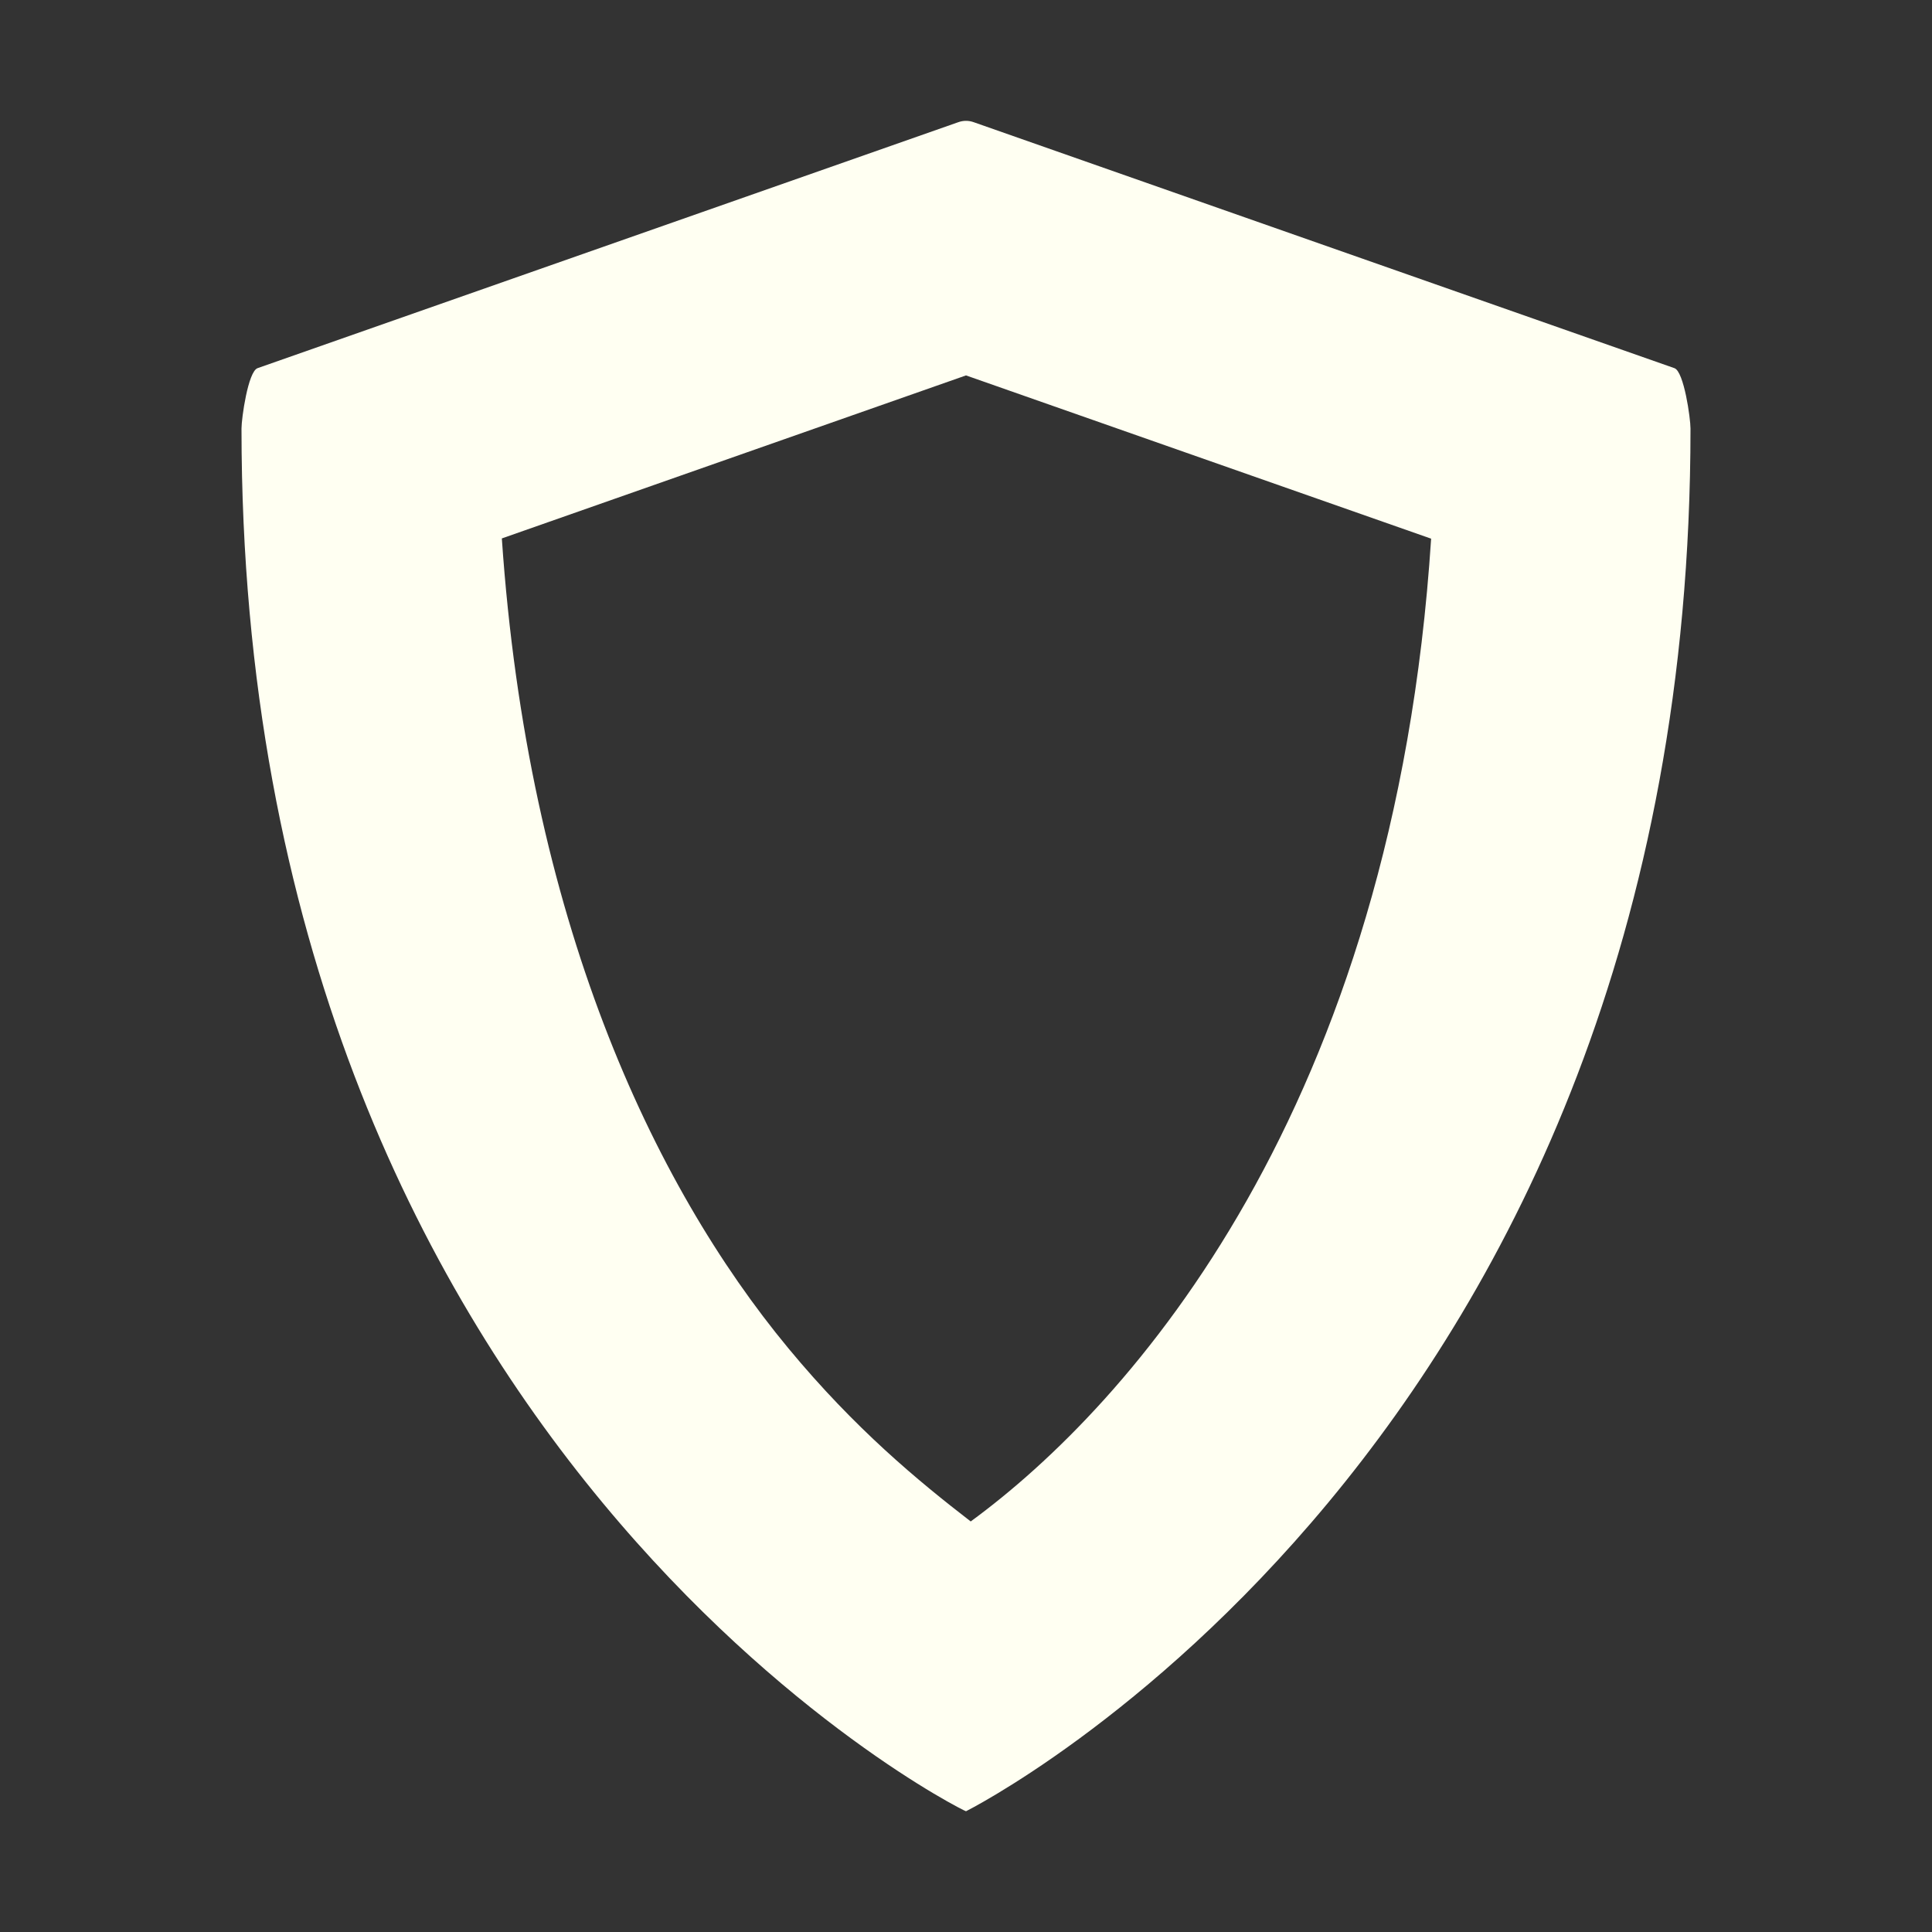 <svg xmlns="http://www.w3.org/2000/svg" width="16" height="16" version="1">
 <rect width="100%" height="100%" fill="#333333" stroke="none"/>
 <defs>
  <style id="current-color-scheme" type="text/css">
   .ColorScheme-Text { color:#fffff2; } .ColorScheme-Highlight { color:#4285f4; } .ColorScheme-NeutralText { color:#ff9800; } .ColorScheme-PositiveText { color:#4caf50; } .ColorScheme-NegativeText { color:#f44336; }
  </style>
 </defs>
 <path style="fill:currentColor" class="ColorScheme-Text" d="M 7.936 1.012 L 2.133 3.049 C 2.054 3.077 2 3.465 2 3.549 C 2 12 7.969 14.997 8 15 C 8 15 14 12 14 3.549 C 14 3.465 13.946 3.077 13.867 3.049 L 8.064 1.012 C 8.022 0.997 7.978 0.997 7.936 1.012 z M 8 3.109 L 11.852 4.461 C 11.545 9.189 9.359 11.634 8.039 12.6 C 7.605 12.265 7.083 11.835 6.529 11.166 C 5.401 9.804 4.371 7.604 4.156 4.459 L 8 3.109 z"/>
 <path style="fill:none" class="ColorScheme-Text" d="m 7.935,1.011 -5.803,1.738 C 2.053,2.777 2,3.164 2,3.249 2,5.324 2.548,7.725 3.503,9.832 4.278,11.542 5.672,13.822 7.909,14.978 7.938,14.992 7.969,15 8,15 c 0.031,0 0.062,-0.008 0.09,-0.022 2.238,-1.156 3.632,-3.436 4.407,-5.146 C 13.452,7.724 14,5.324 14,3.249 14,3.164 13.947,2.777 13.868,2.749 L 8.065,1.011 c -0.043,-0.015 -0.087,-0.015 -0.13,0 z"/>
</svg>
